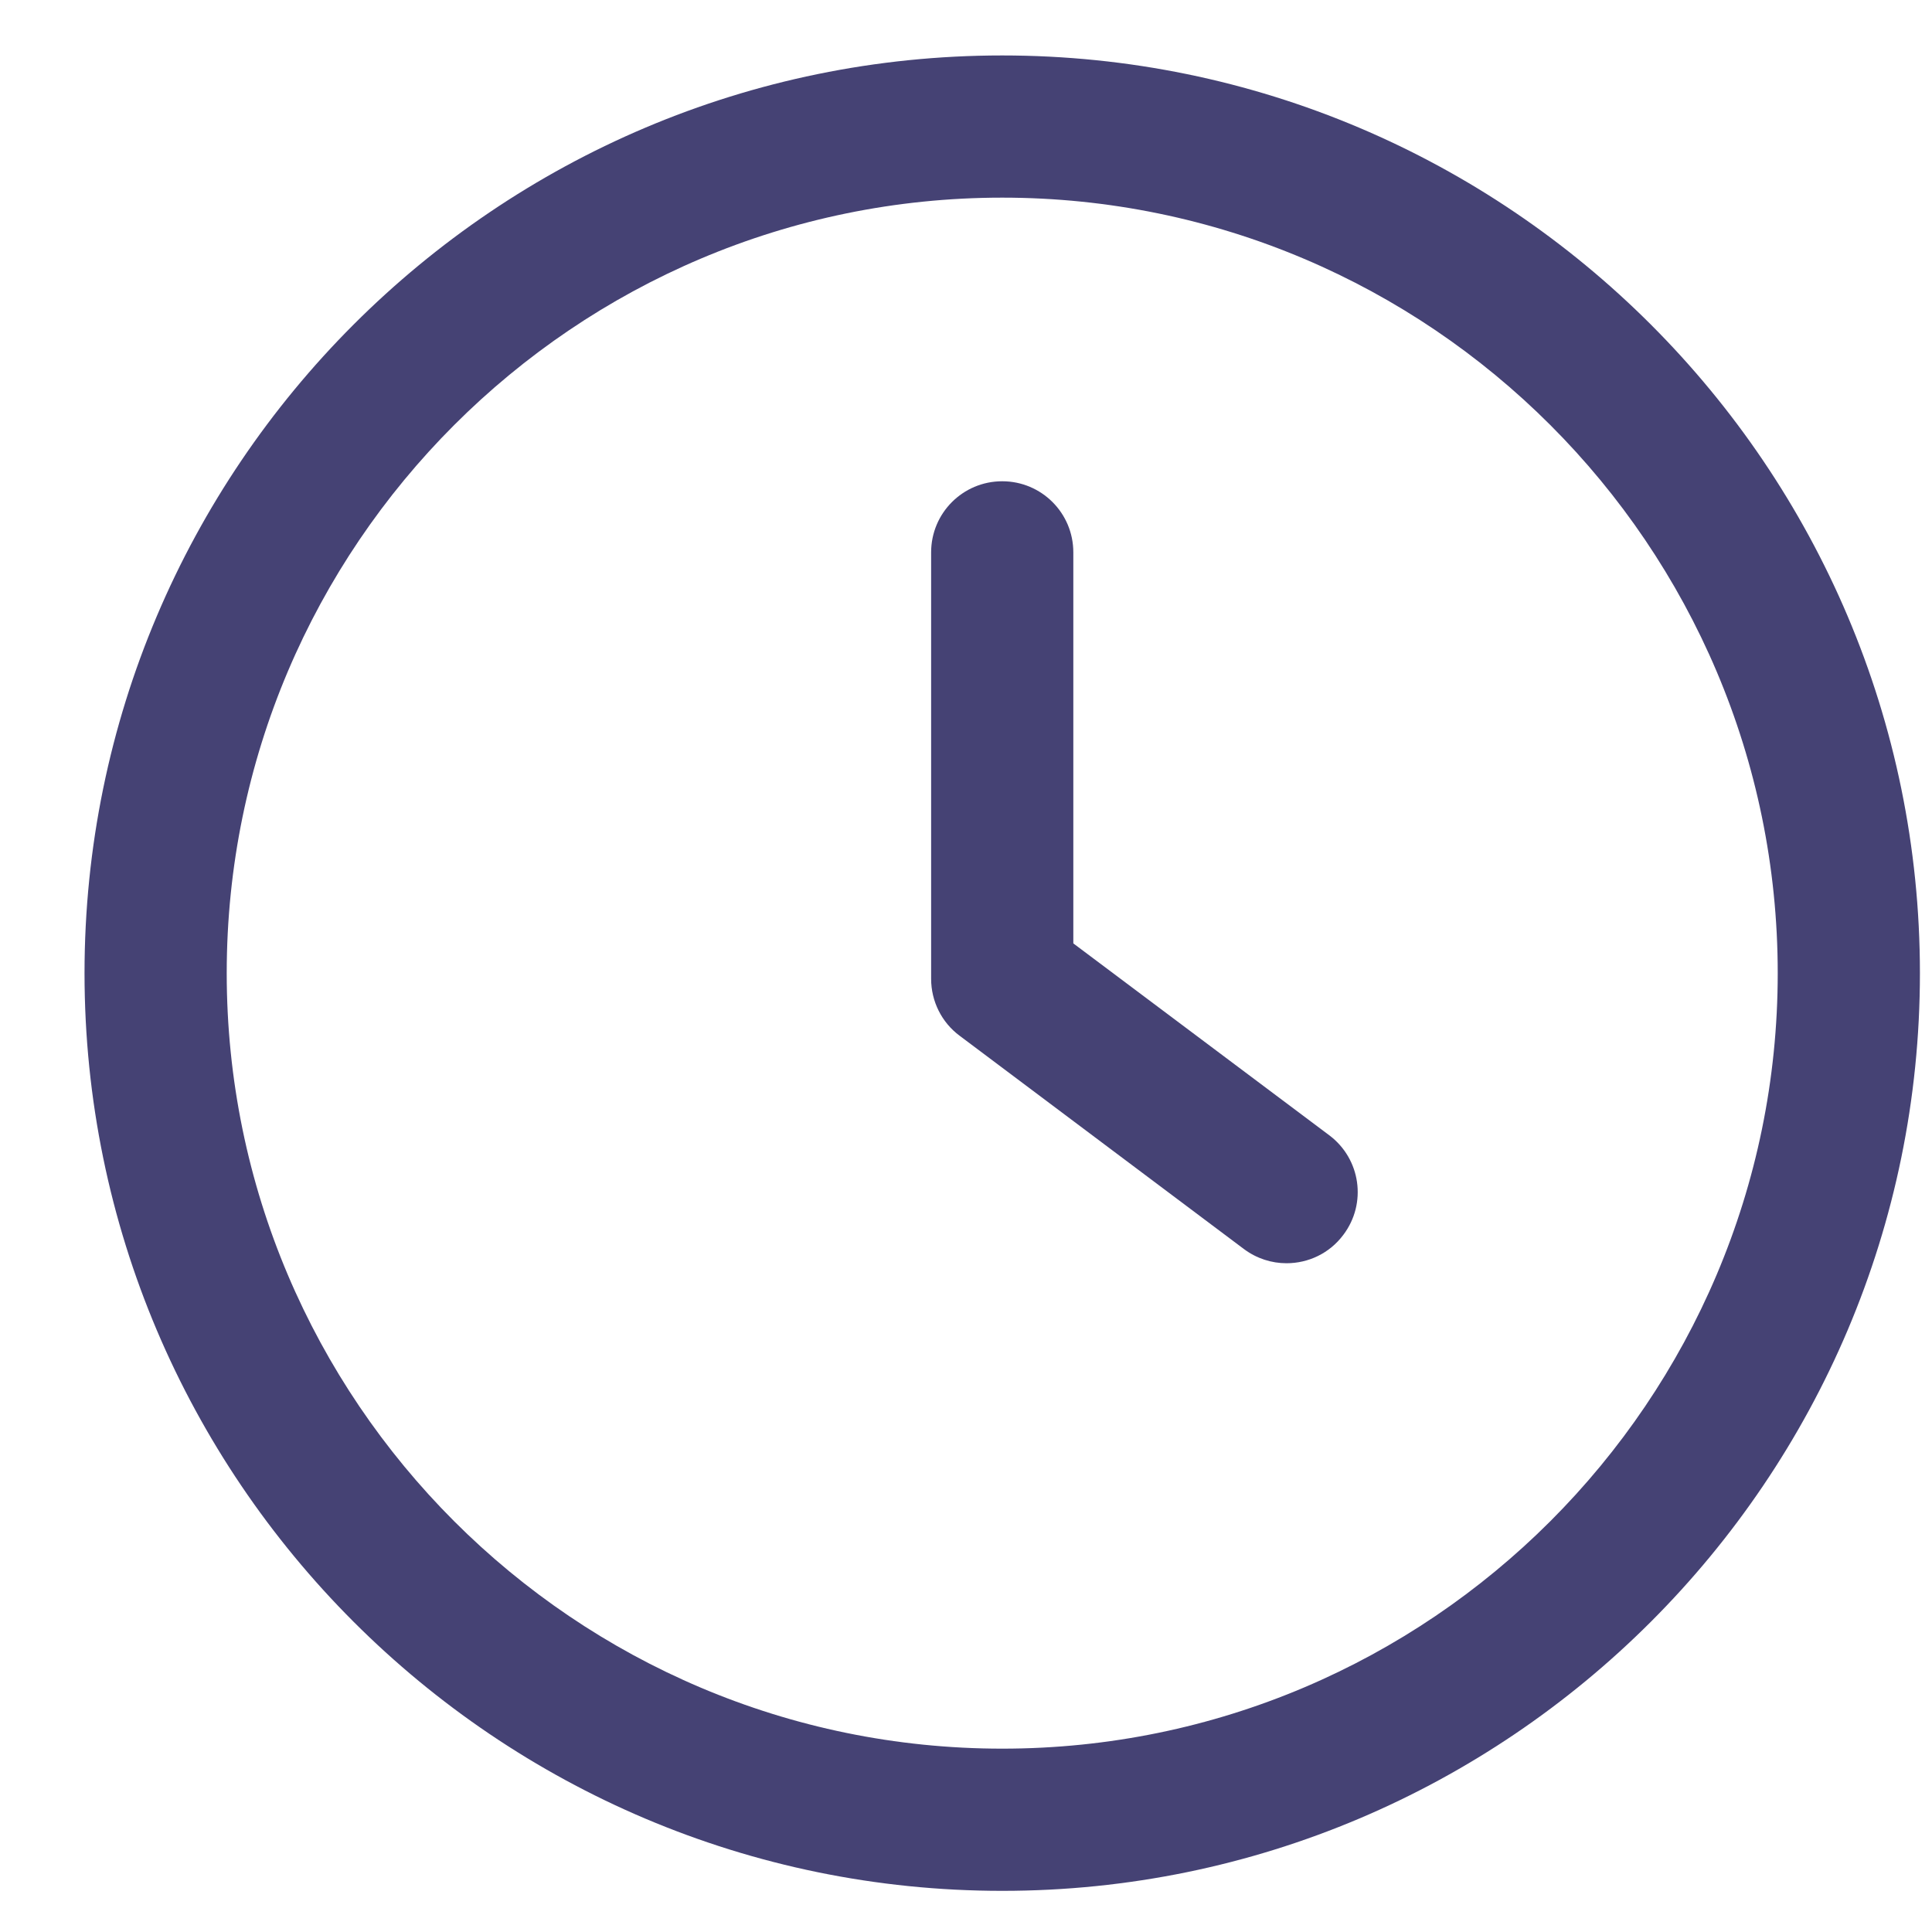 <svg width="20" height="20" viewBox="0 0 20 20" fill="none" xmlns="http://www.w3.org/2000/svg">
<g clip-path="url(#clip0)">
<path d="M13.76 11.752L11.111 9.766V5.718C11.111 5.311 10.782 4.982 10.375 4.982C9.968 4.982 9.639 5.311 9.639 5.718V10.133C9.639 10.365 9.748 10.584 9.934 10.722L12.877 12.93C13.01 13.029 13.164 13.077 13.318 13.077C13.542 13.077 13.763 12.976 13.907 12.782C14.152 12.457 14.086 11.996 13.76 11.752Z" fill="#454274"/>
<path d="M10.375 0.574C5.136 0.574 0.875 4.836 0.875 10.074C0.875 15.313 5.136 19.574 10.375 19.574C15.614 19.574 19.875 15.313 19.875 10.074C19.875 4.836 15.614 0.574 10.375 0.574ZM10.375 18.102C5.949 18.102 2.347 14.5 2.347 10.074C2.347 5.648 5.949 2.046 10.375 2.046C14.802 2.046 18.403 5.648 18.403 10.074C18.403 14.5 14.801 18.102 10.375 18.102Z" fill="#454274"/>
</g>
<defs>
<clipPath id="clip0">
<rect width="19" height="19" fill="white" transform="translate(0.875 0.574)"/>
</clipPath>
</defs>
</svg>
